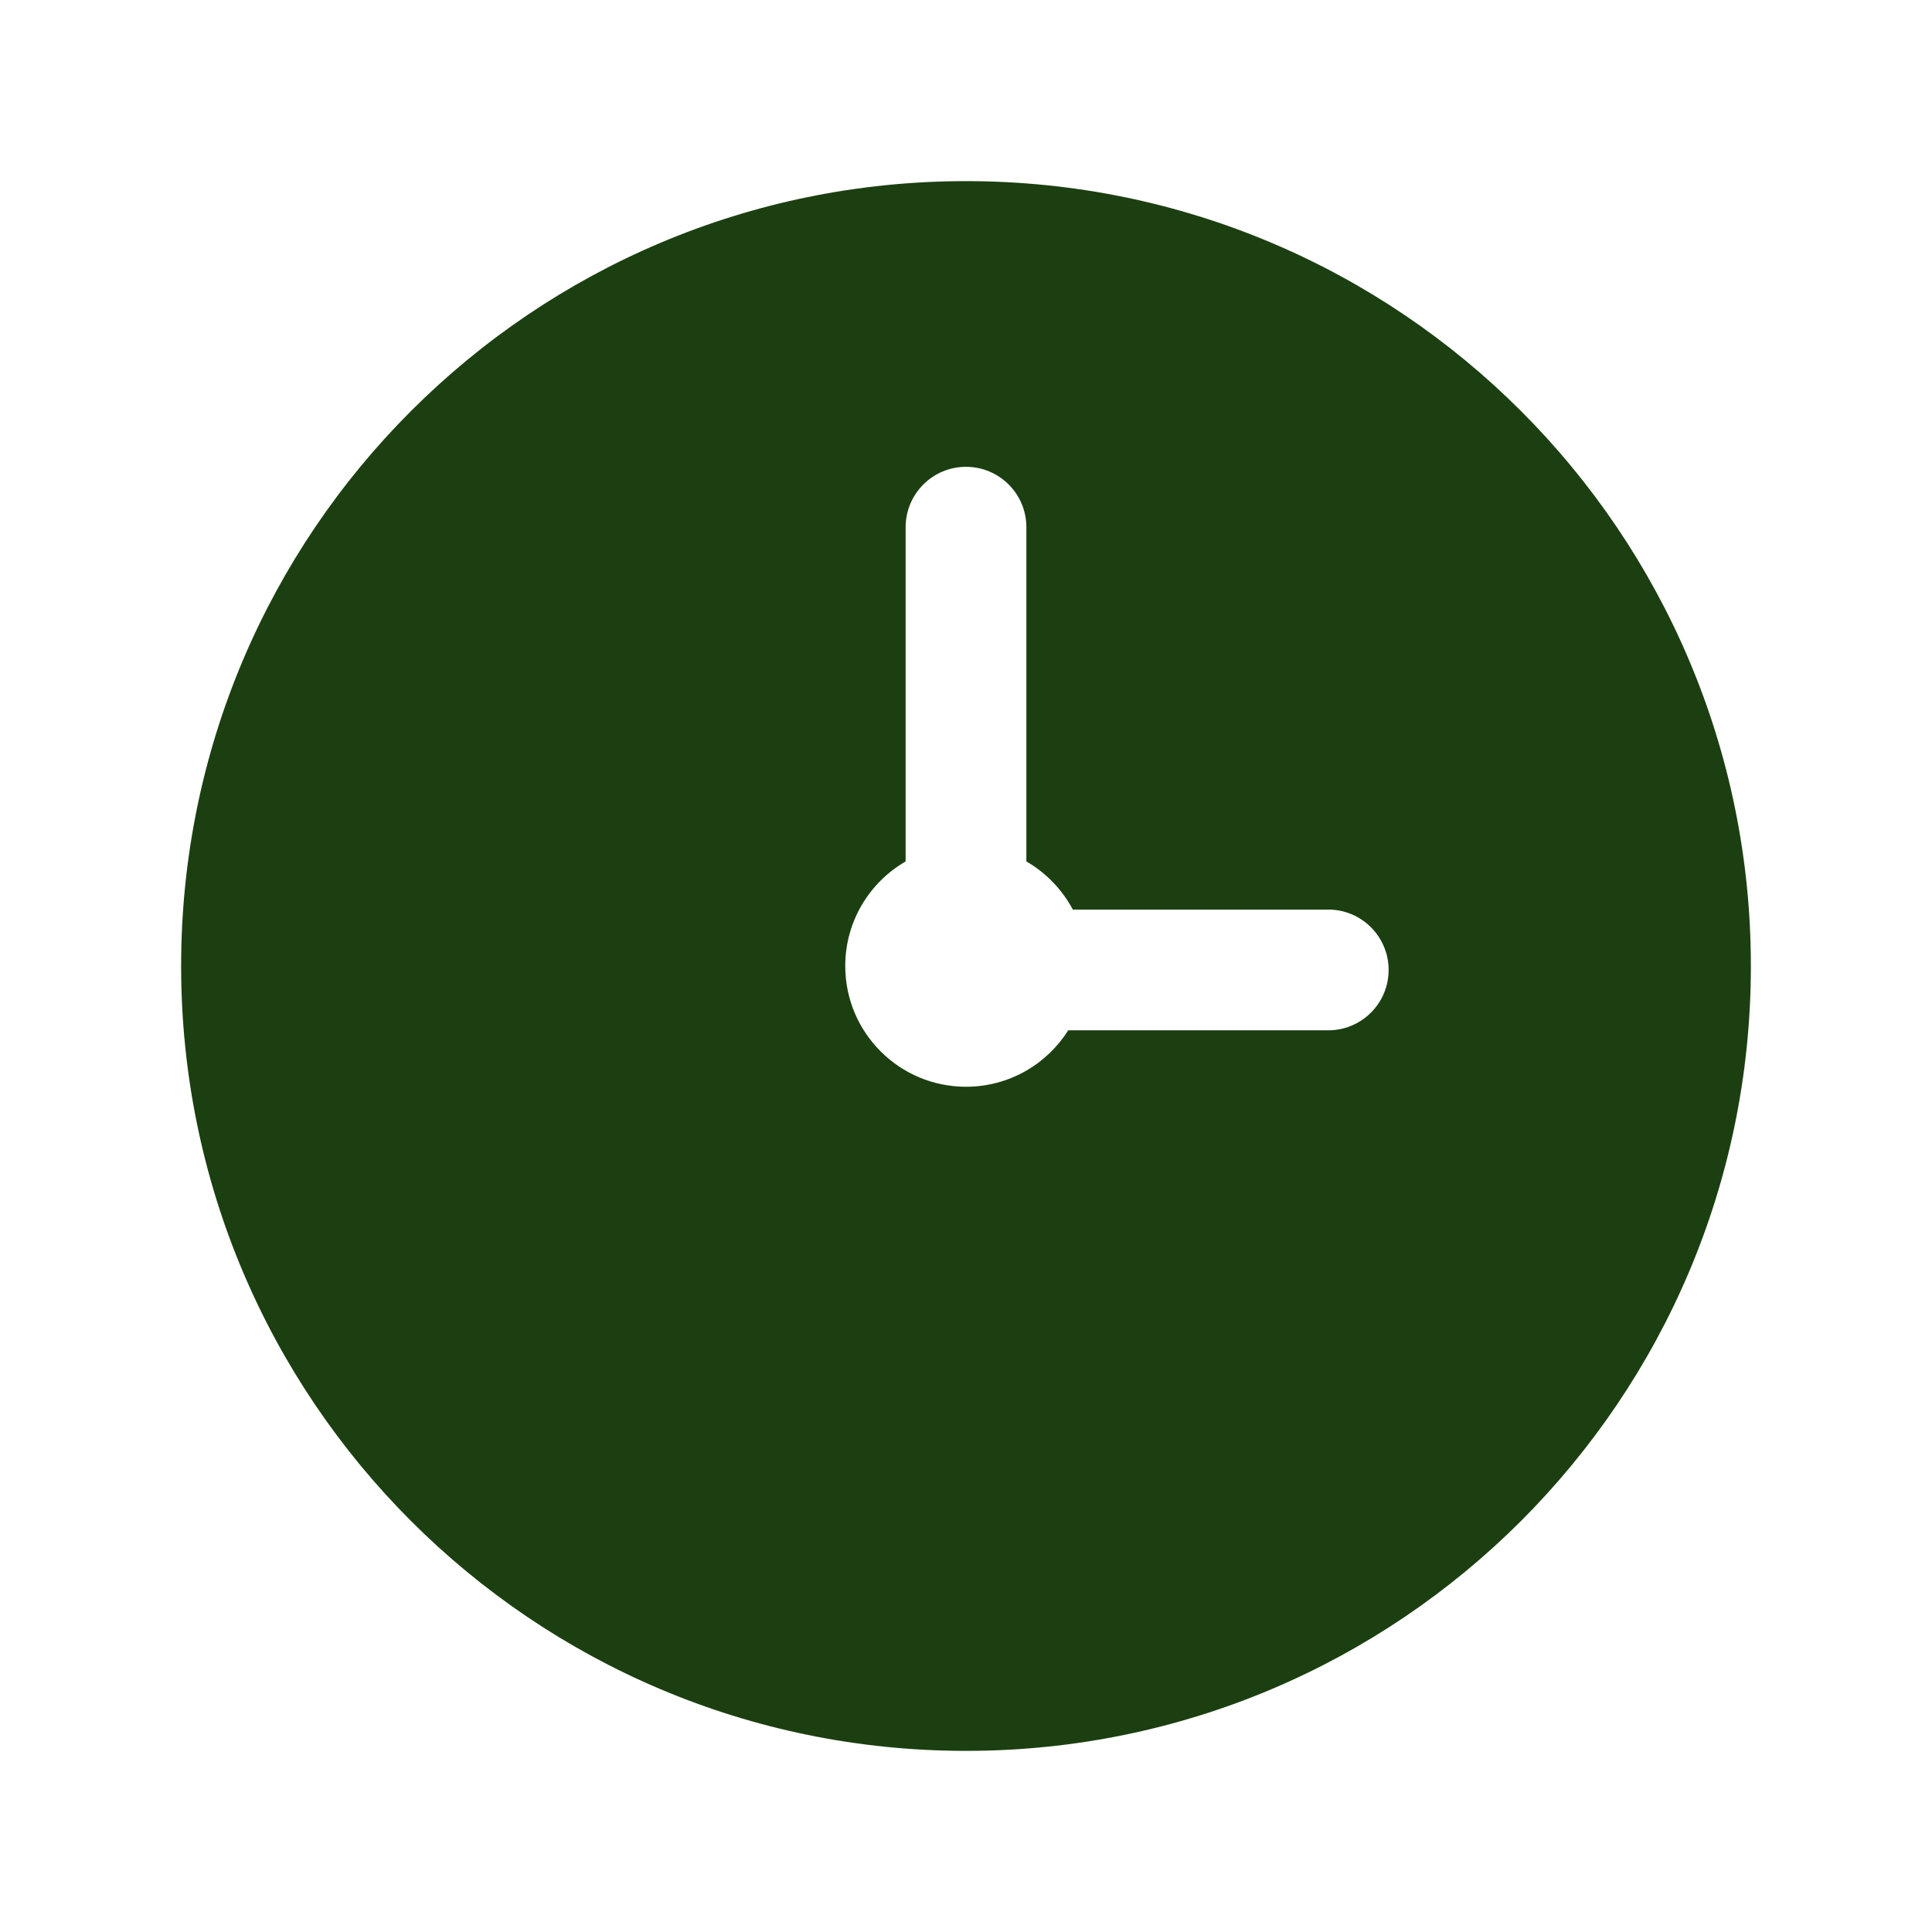 <svg width="24" height="24" viewBox="0 0 24 24" fill="none" xmlns="http://www.w3.org/2000/svg">
<path fill-rule="evenodd" clip-rule="evenodd" d="M12 21.75C17.385 21.75 21.75 17.385 21.75 12C21.75 6.615 17.385 2.25 12 2.25C6.615 2.25 2.25 6.615 2.25 12C2.25 17.385 6.615 21.75 12 21.75ZM16.5 11.299L13.327 11.299C13.194 11.05 12.994 10.842 12.75 10.701L12.75 6.549C12.75 6.135 12.414 5.799 12 5.799C11.586 5.799 11.25 6.135 11.25 6.549L11.25 10.701C10.802 10.96 10.5 11.445 10.5 12C10.5 12.828 11.172 13.5 12 13.5C12.535 13.5 13.004 13.22 13.27 12.799L16.5 12.799C16.914 12.799 17.25 12.463 17.25 12.049C17.25 11.635 16.914 11.299 16.5 11.299Z" fill="#1C3F11"/>
</svg>
